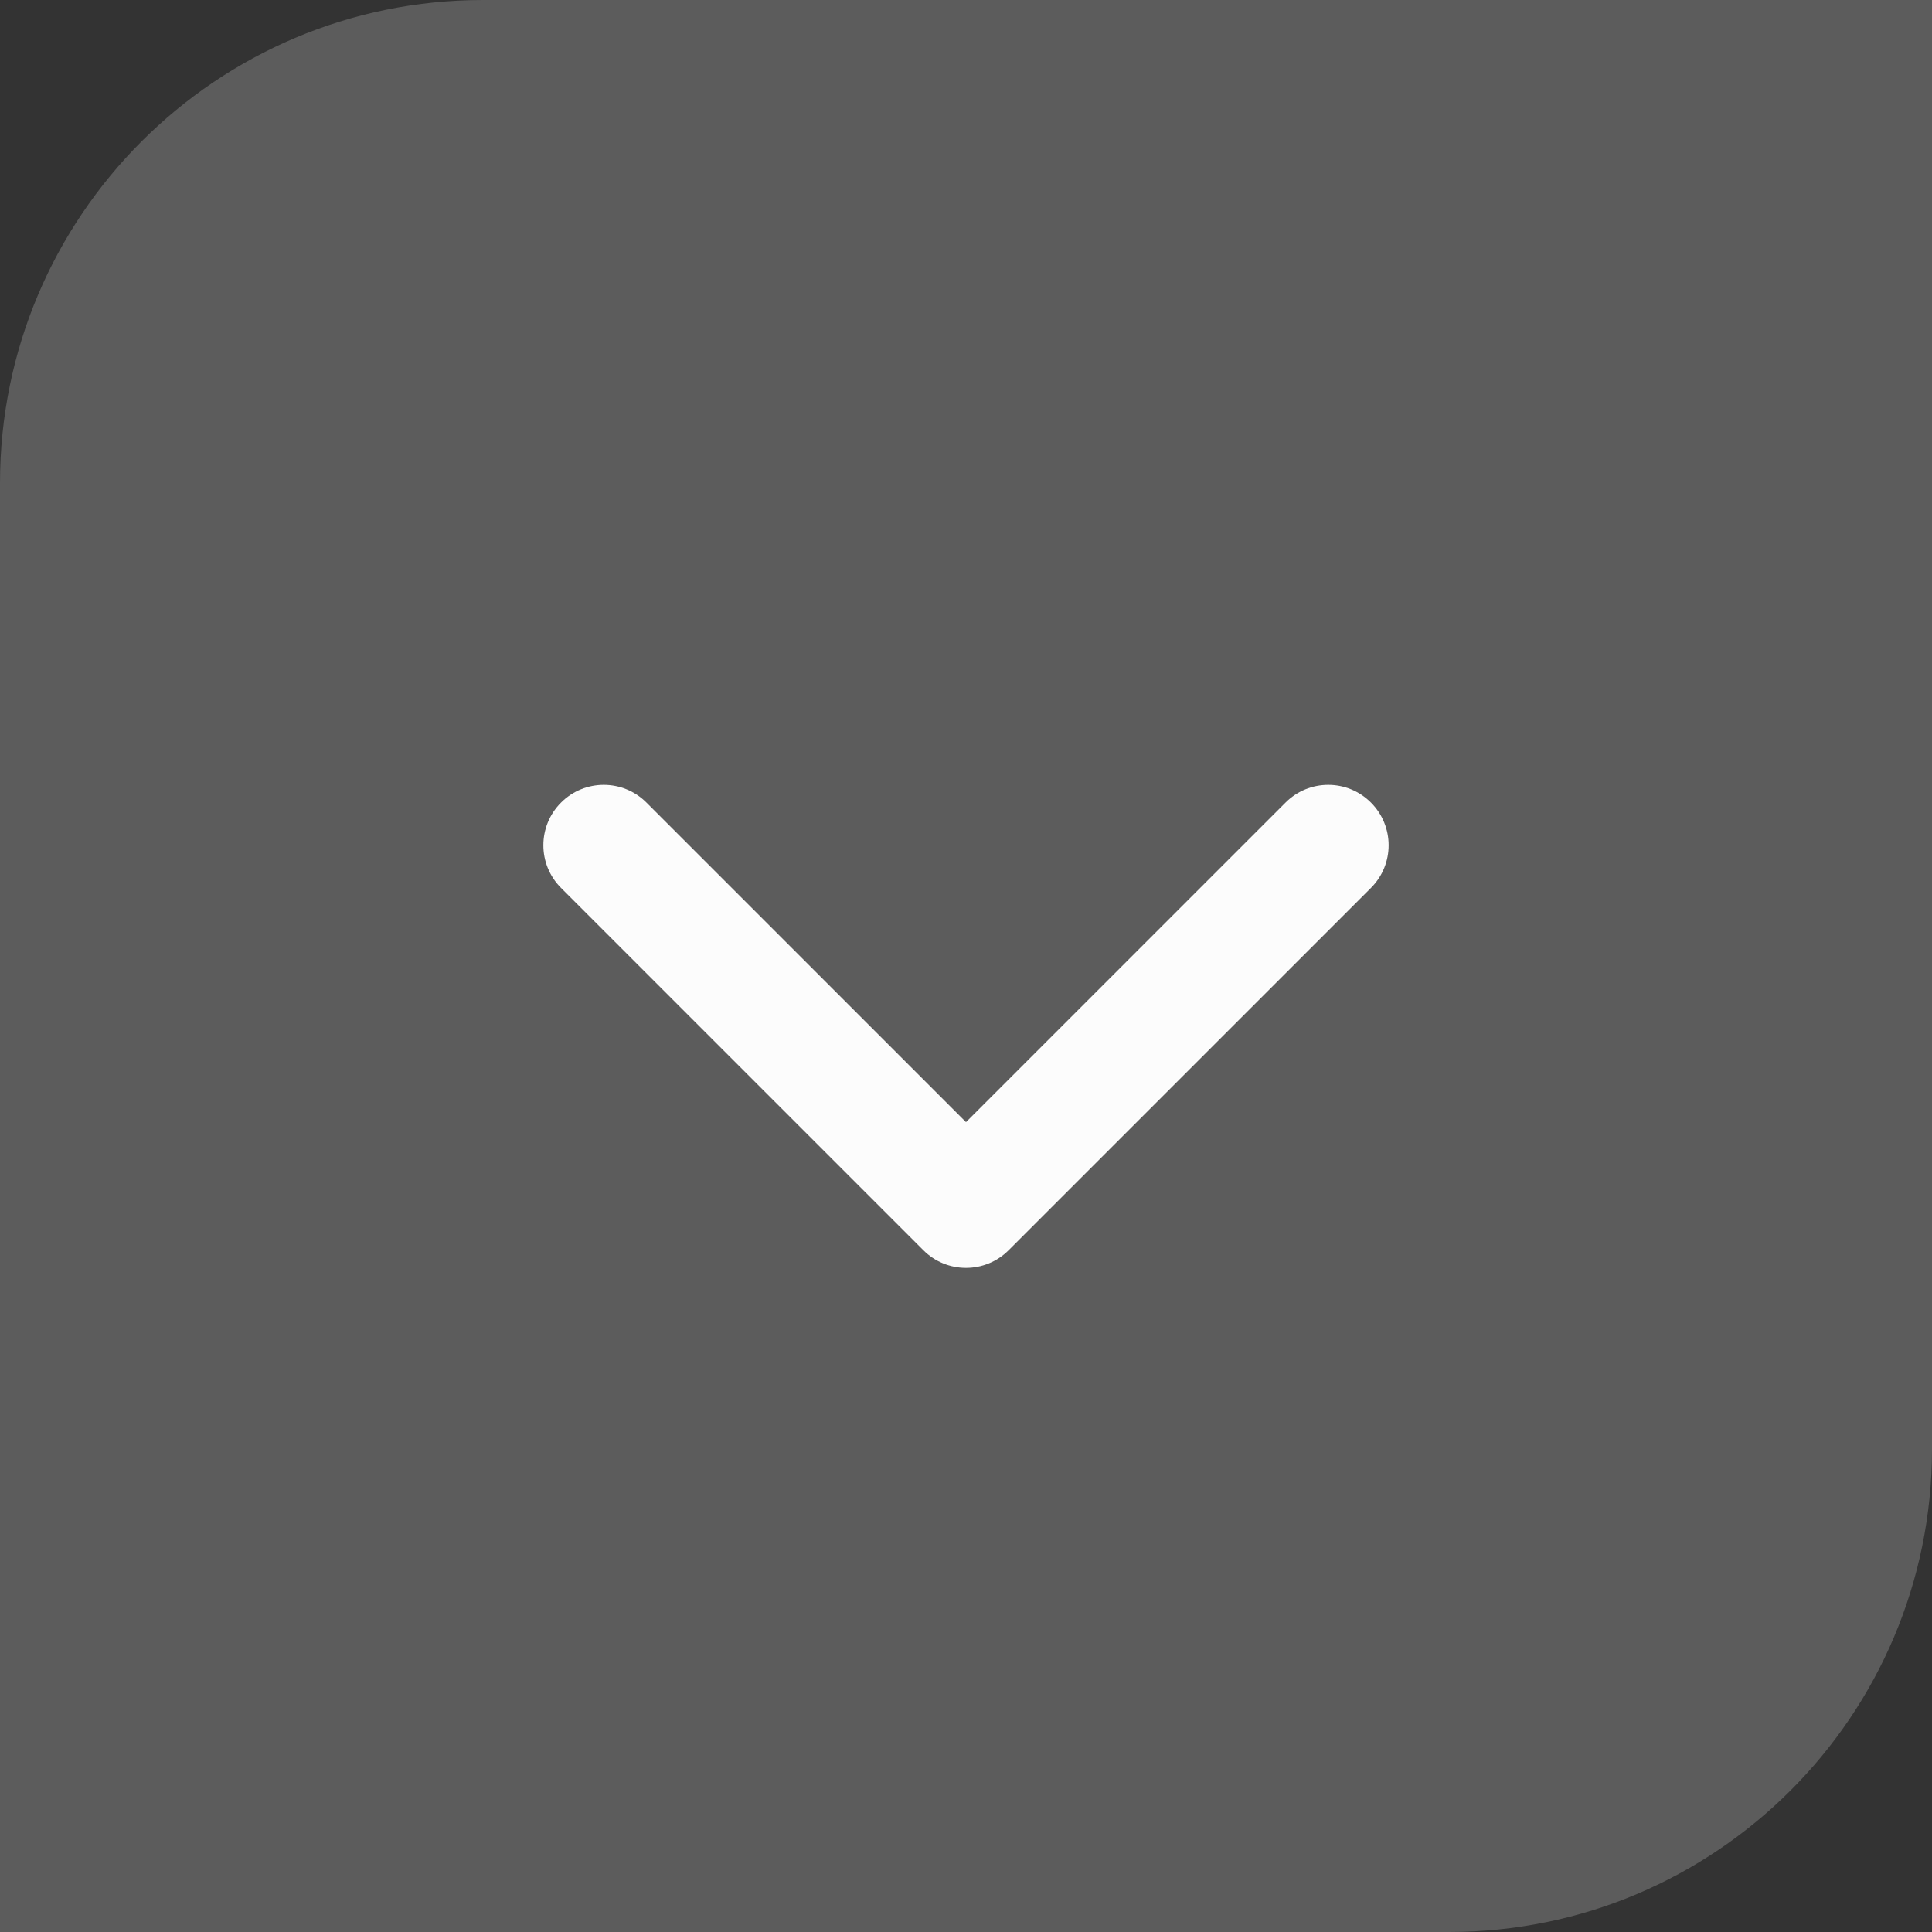 <svg width="32" height="32" viewBox="0 0 32 32" fill="none" xmlns="http://www.w3.org/2000/svg">
<rect x="0" y="0" width="32" height="32" fill="#333333" stroke="none"/>
<path opacity="0.2" d="M0 8C0 3.582 3.582 0 8 0H32V24C32 28.418 28.418 32 24 32H0V8Z" fill="white"/>
<path d="M16 20L16.707 20.707C16.317 21.098 15.683 21.098 15.293 20.707L16 20ZM21.293 13.293C21.683 12.902 22.317 12.902 22.707 13.293C23.098 13.683 23.098 14.317 22.707 14.707L21.293 13.293ZM9.293 14.707C8.902 14.317 8.902 13.683 9.293 13.293C9.683 12.902 10.317 12.902 10.707 13.293L9.293 14.707ZM15.293 19.293L21.293 13.293L22.707 14.707L16.707 20.707L15.293 19.293ZM15.293 20.707L9.293 14.707L10.707 13.293L16.707 19.293L15.293 20.707Z" fill="#FCFCFC"/>
</svg>
